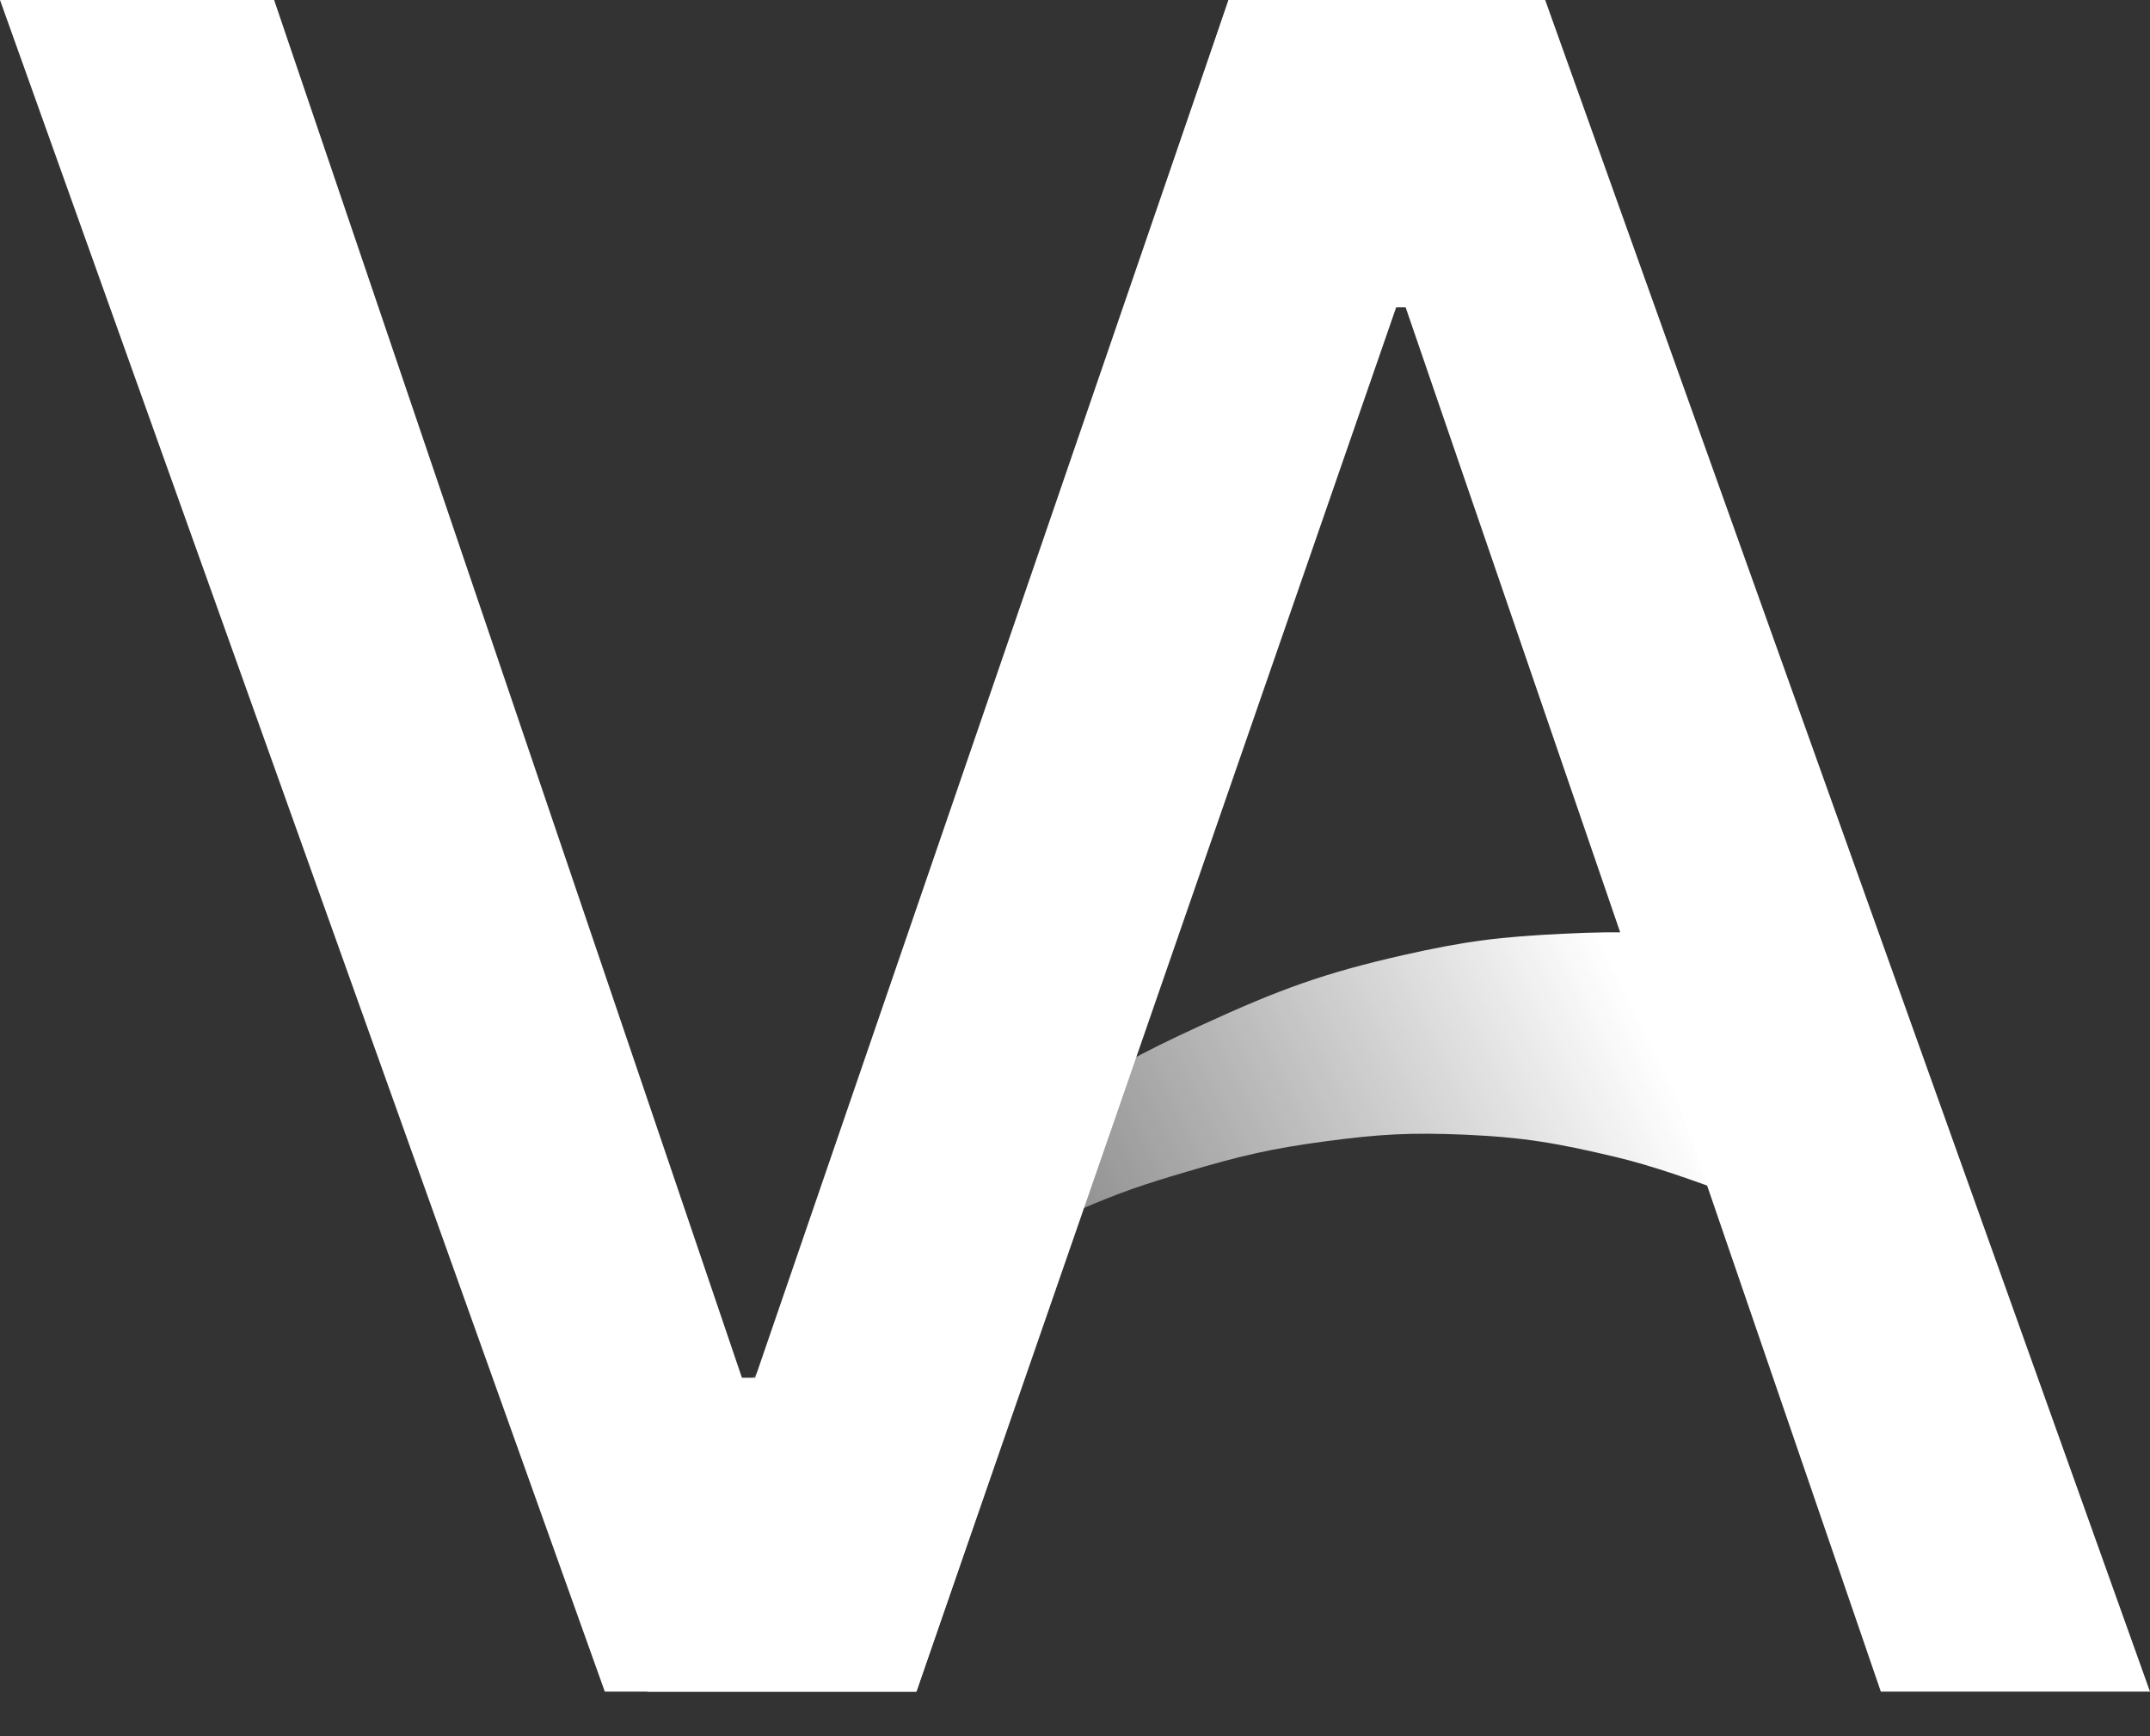 <svg width="26" height="21" viewBox="0 0 26 21" fill="none" xmlns="http://www.w3.org/2000/svg">
<rect x="0" y="0" width="26" height="21" fill="#333333" stroke="none"/>
<path d="M3.315 0L8.972 16.664H9.2L14.857 0H18.172L11.082 20.461H7.314L0 0H3.315Z" fill="white"/>
<path d="M11.082 20.461H7.828L14.857 0H18.686L26 20.461H22.745L16.998 3.716H16.84L11.082 20.461Z" fill="white"/>
<path d="M7.932 18.279C7.64 18.764 7.269 19.574 7.269 19.574C7.269 19.574 7.912 18.651 8.371 18.105L8.38 18.094C8.711 17.701 8.9 17.476 9.27 17.123C9.741 16.672 10.038 16.463 10.556 16.088C11.065 15.72 11.358 15.525 11.895 15.22C12.34 14.967 12.594 14.833 13.056 14.633C13.552 14.419 13.837 14.324 14.346 14.174C14.997 13.981 15.367 13.893 16.026 13.805C16.684 13.717 17.056 13.697 17.707 13.724C18.438 13.756 18.843 13.829 19.546 13.996C20.406 14.2 21.673 14.746 21.673 14.746L22.812 11.824C22.812 11.824 21.618 11.461 20.769 11.361C20.051 11.276 19.639 11.258 18.906 11.294C18.15 11.33 17.721 11.382 16.967 11.553C16.005 11.771 15.466 11.97 14.54 12.395C13.775 12.745 13.352 12.978 12.633 13.454C12.018 13.861 11.685 14.118 11.115 14.605C10.625 15.024 10.356 15.271 9.907 15.744C9.462 16.212 9.228 16.493 8.829 17.009C8.459 17.487 8.247 17.756 7.932 18.279Z" fill="url(#paint0_linear_342_20)"/>
<defs>
<linearGradient id="paint0_linear_342_20" x1="19.71" y1="12.052" x2="7.75" y2="17.983" gradientUnits="userSpaceOnUse">
<stop stop-color="white"/>
<stop offset="1" stop-color="white" stop-opacity="0"/>
</linearGradient>
</defs>
</svg>
